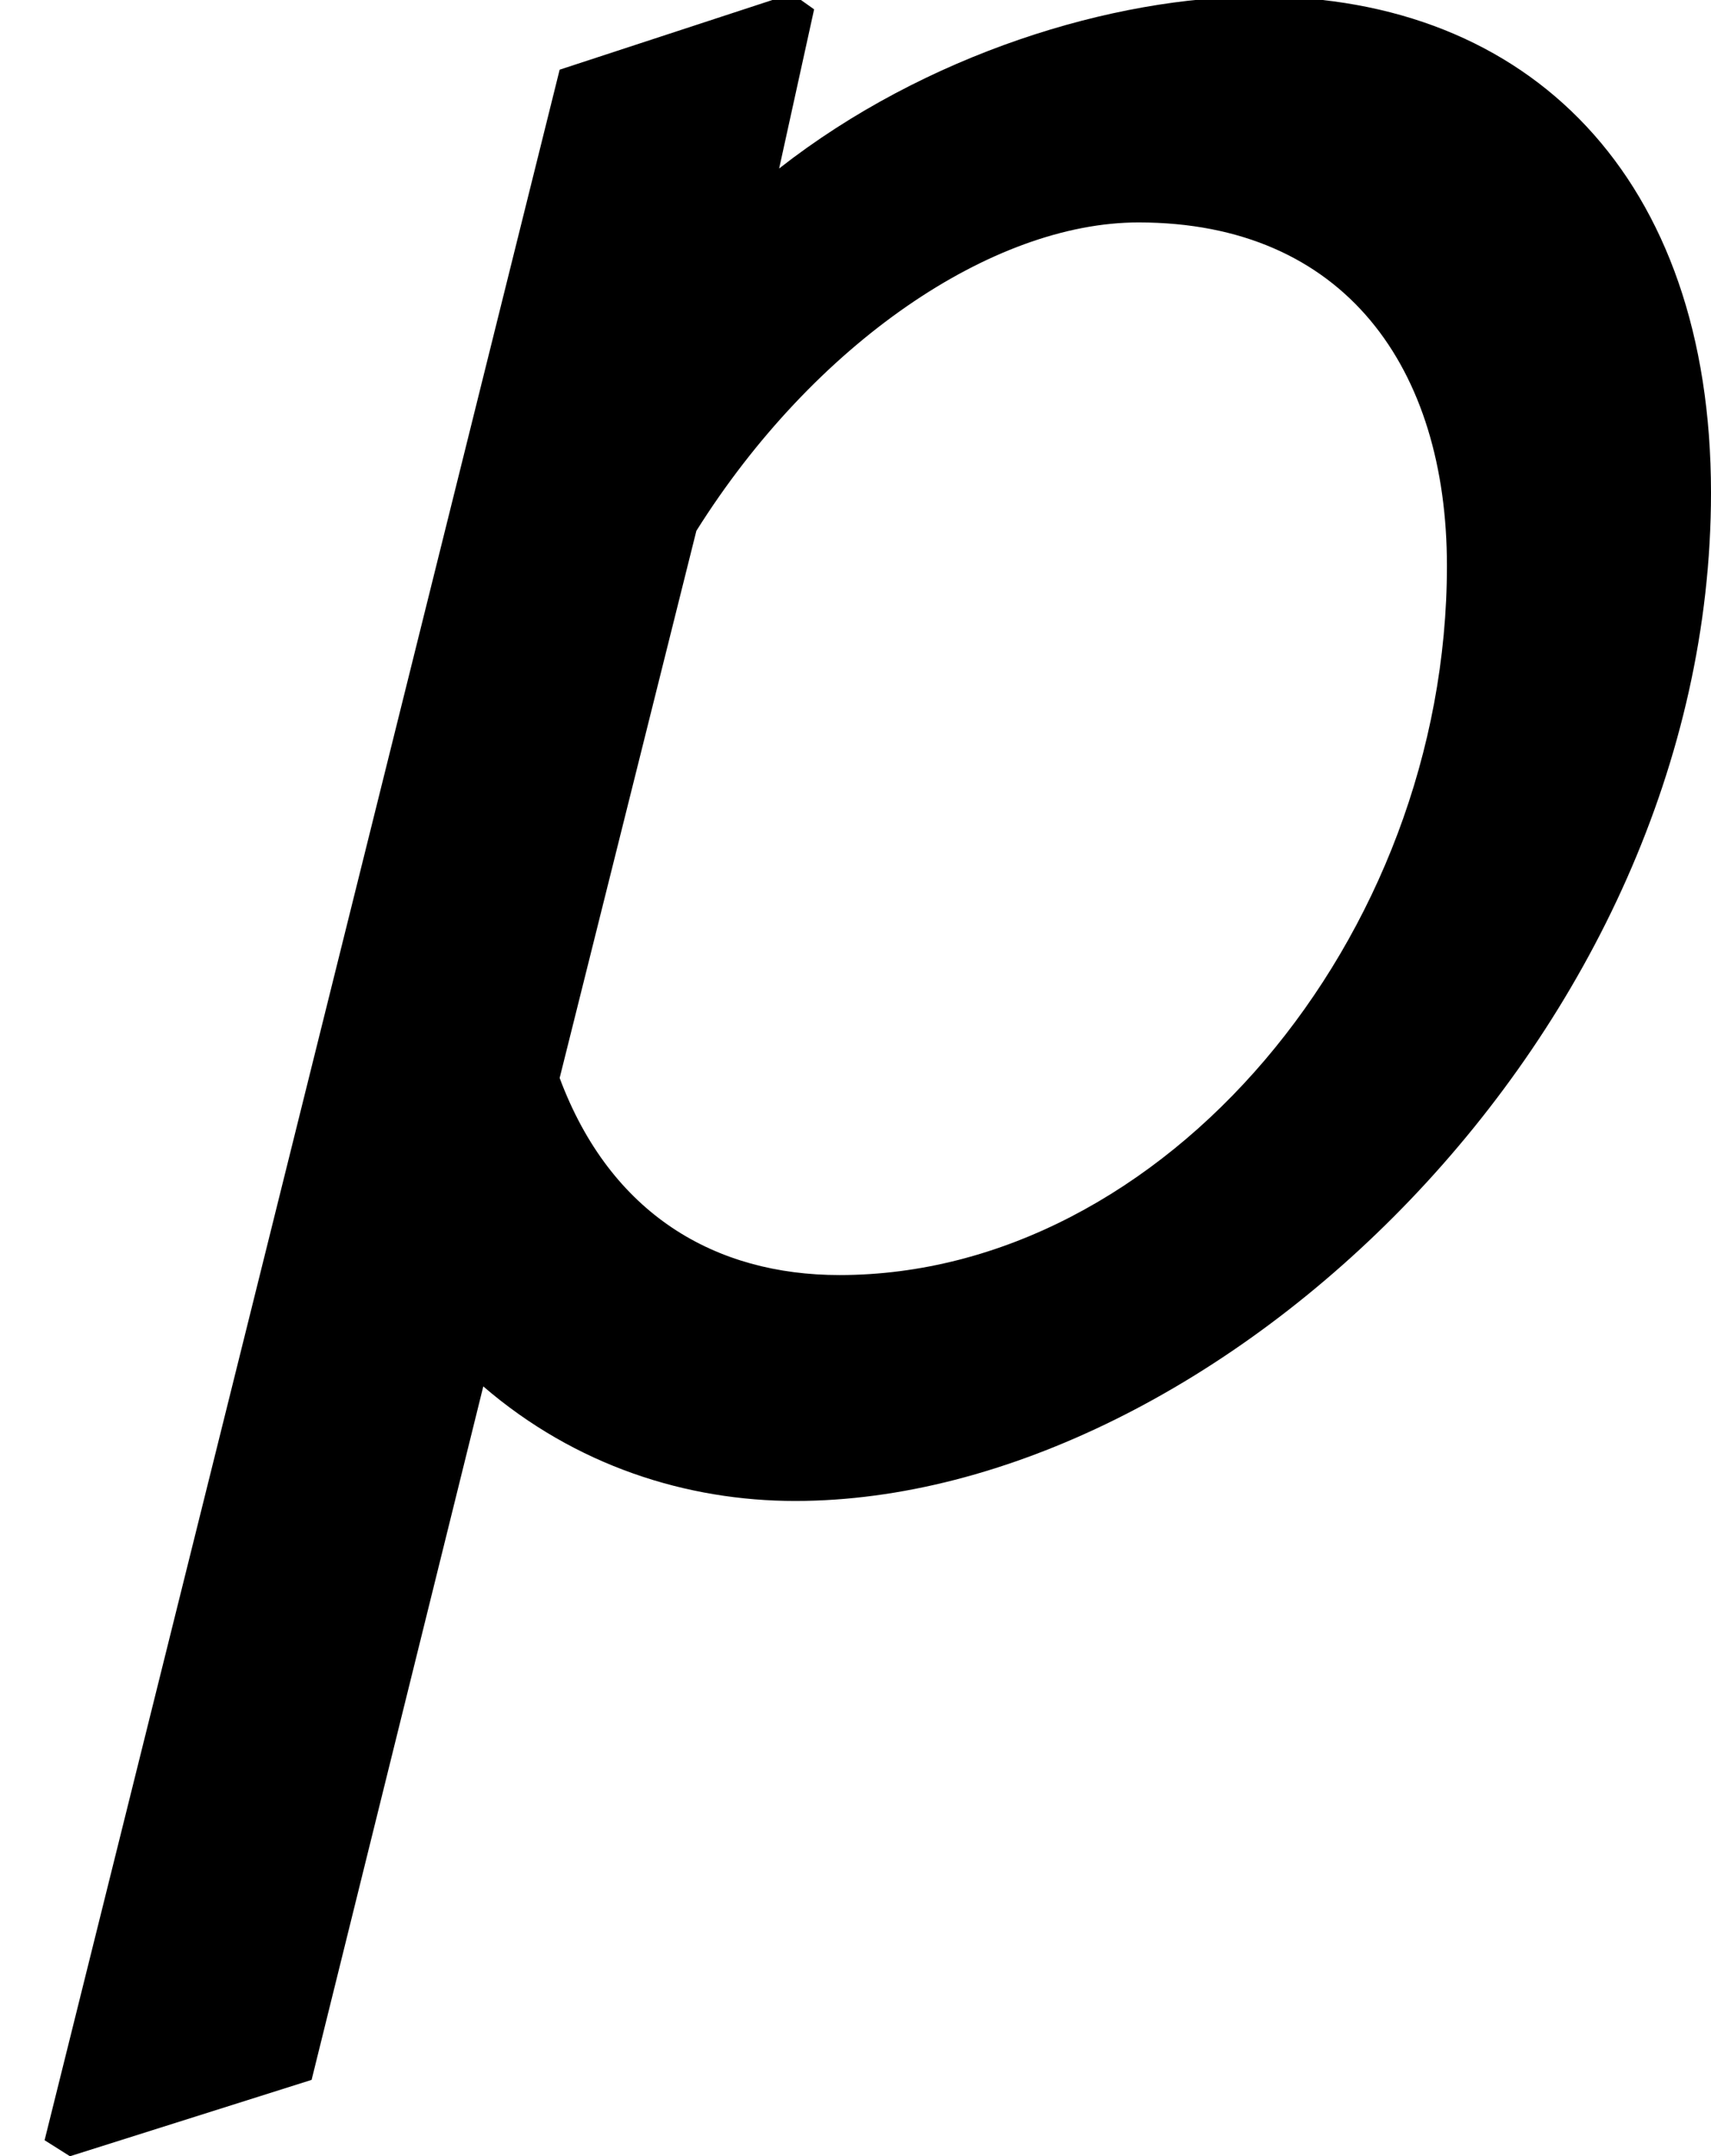 <?xml version='1.0' encoding='UTF-8'?>
<!-- This file was generated by dvisvgm 3.1.1 -->
<svg version='1.1' xmlns='http://www.w3.org/2000/svg' xmlns:xlink='http://www.w3.org/1999/xlink' width='6.408pt' height='8.075pt' viewBox='56.413 60.251 6.408 8.075'>
<defs>
<path id='g1-112' d='M3.049-5.467L2.966-5.526L2.096-5.241L.167 2.513L.262 2.573L1.167 2.287L1.81-.31C2.156-.012 2.573 .119 2.978 .119C4.55 .119 6.408-1.632 6.408-3.657C6.408-4.836 5.729-5.515 4.717-5.515C4.169-5.515 3.466-5.3 2.918-4.871L3.049-5.467ZM2.608-3.514C3.049-4.216 3.716-4.669 4.264-4.669C5.038-4.669 5.419-4.121 5.419-3.383C5.419-1.989 4.359-.727 3.144-.727C2.68-.727 2.287-.953 2.096-1.465L2.608-3.514Z'/>
</defs>
<g id='page1'>
<use x='56.413' y='65.753' xlink:href='#g1-112'/>
</g>
</svg>